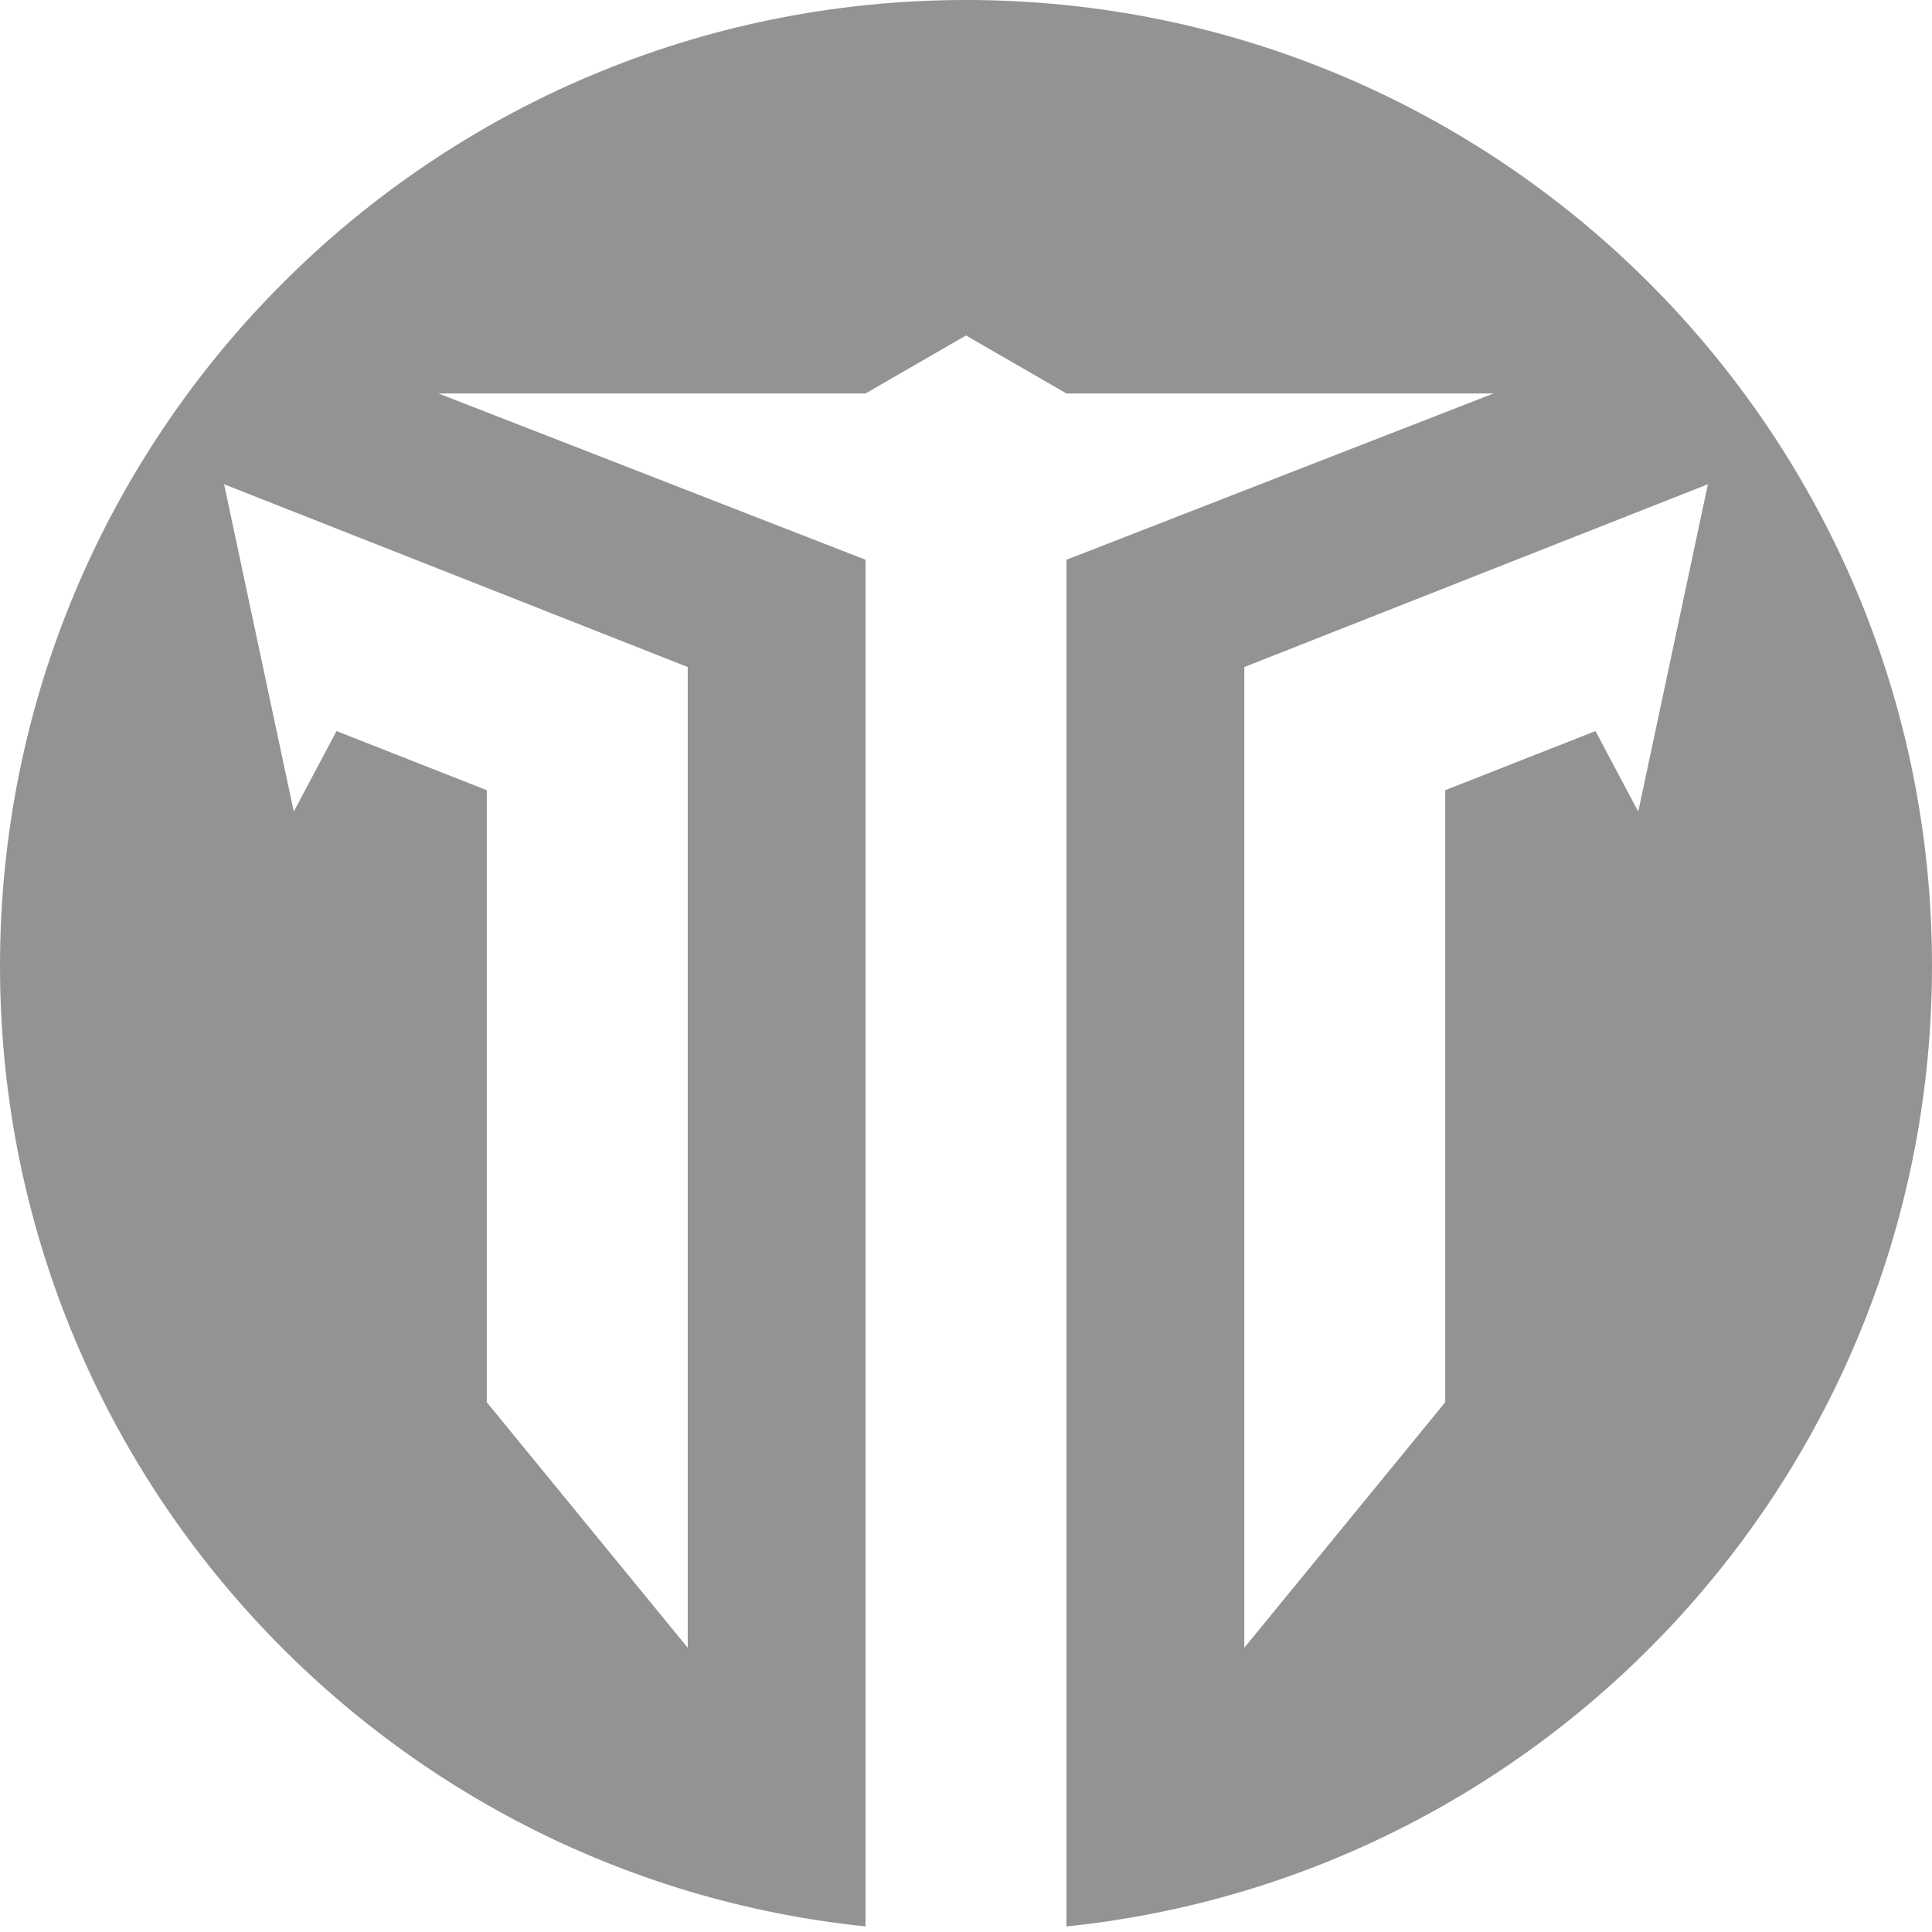 <svg width="400" height="400" viewBox="0 0 400 400" fill="none" xmlns="http://www.w3.org/2000/svg">
<path d="M200.001 0C89.545 0 0 89.526 0 199.958C0 303.369 78.517 388.445 179.2 398.846V115.892L90.786 81.464H179.197L199.999 69.455L220.8 81.464H309.211L220.8 115.892V398.849C321.483 388.439 400 303.369 400 199.958C400.003 89.526 310.461 0 200.001 0ZM142.384 138.1V341.146L100.779 290.316V163.601L69.672 151.358L60.822 168.034L46.398 100.262L142.384 138.1ZM339.181 168.034L330.331 151.358L299.224 163.601V290.316L257.622 341.146V138.1L353.602 100.262L339.181 168.034Z" fill="#939393"/>
</svg>

